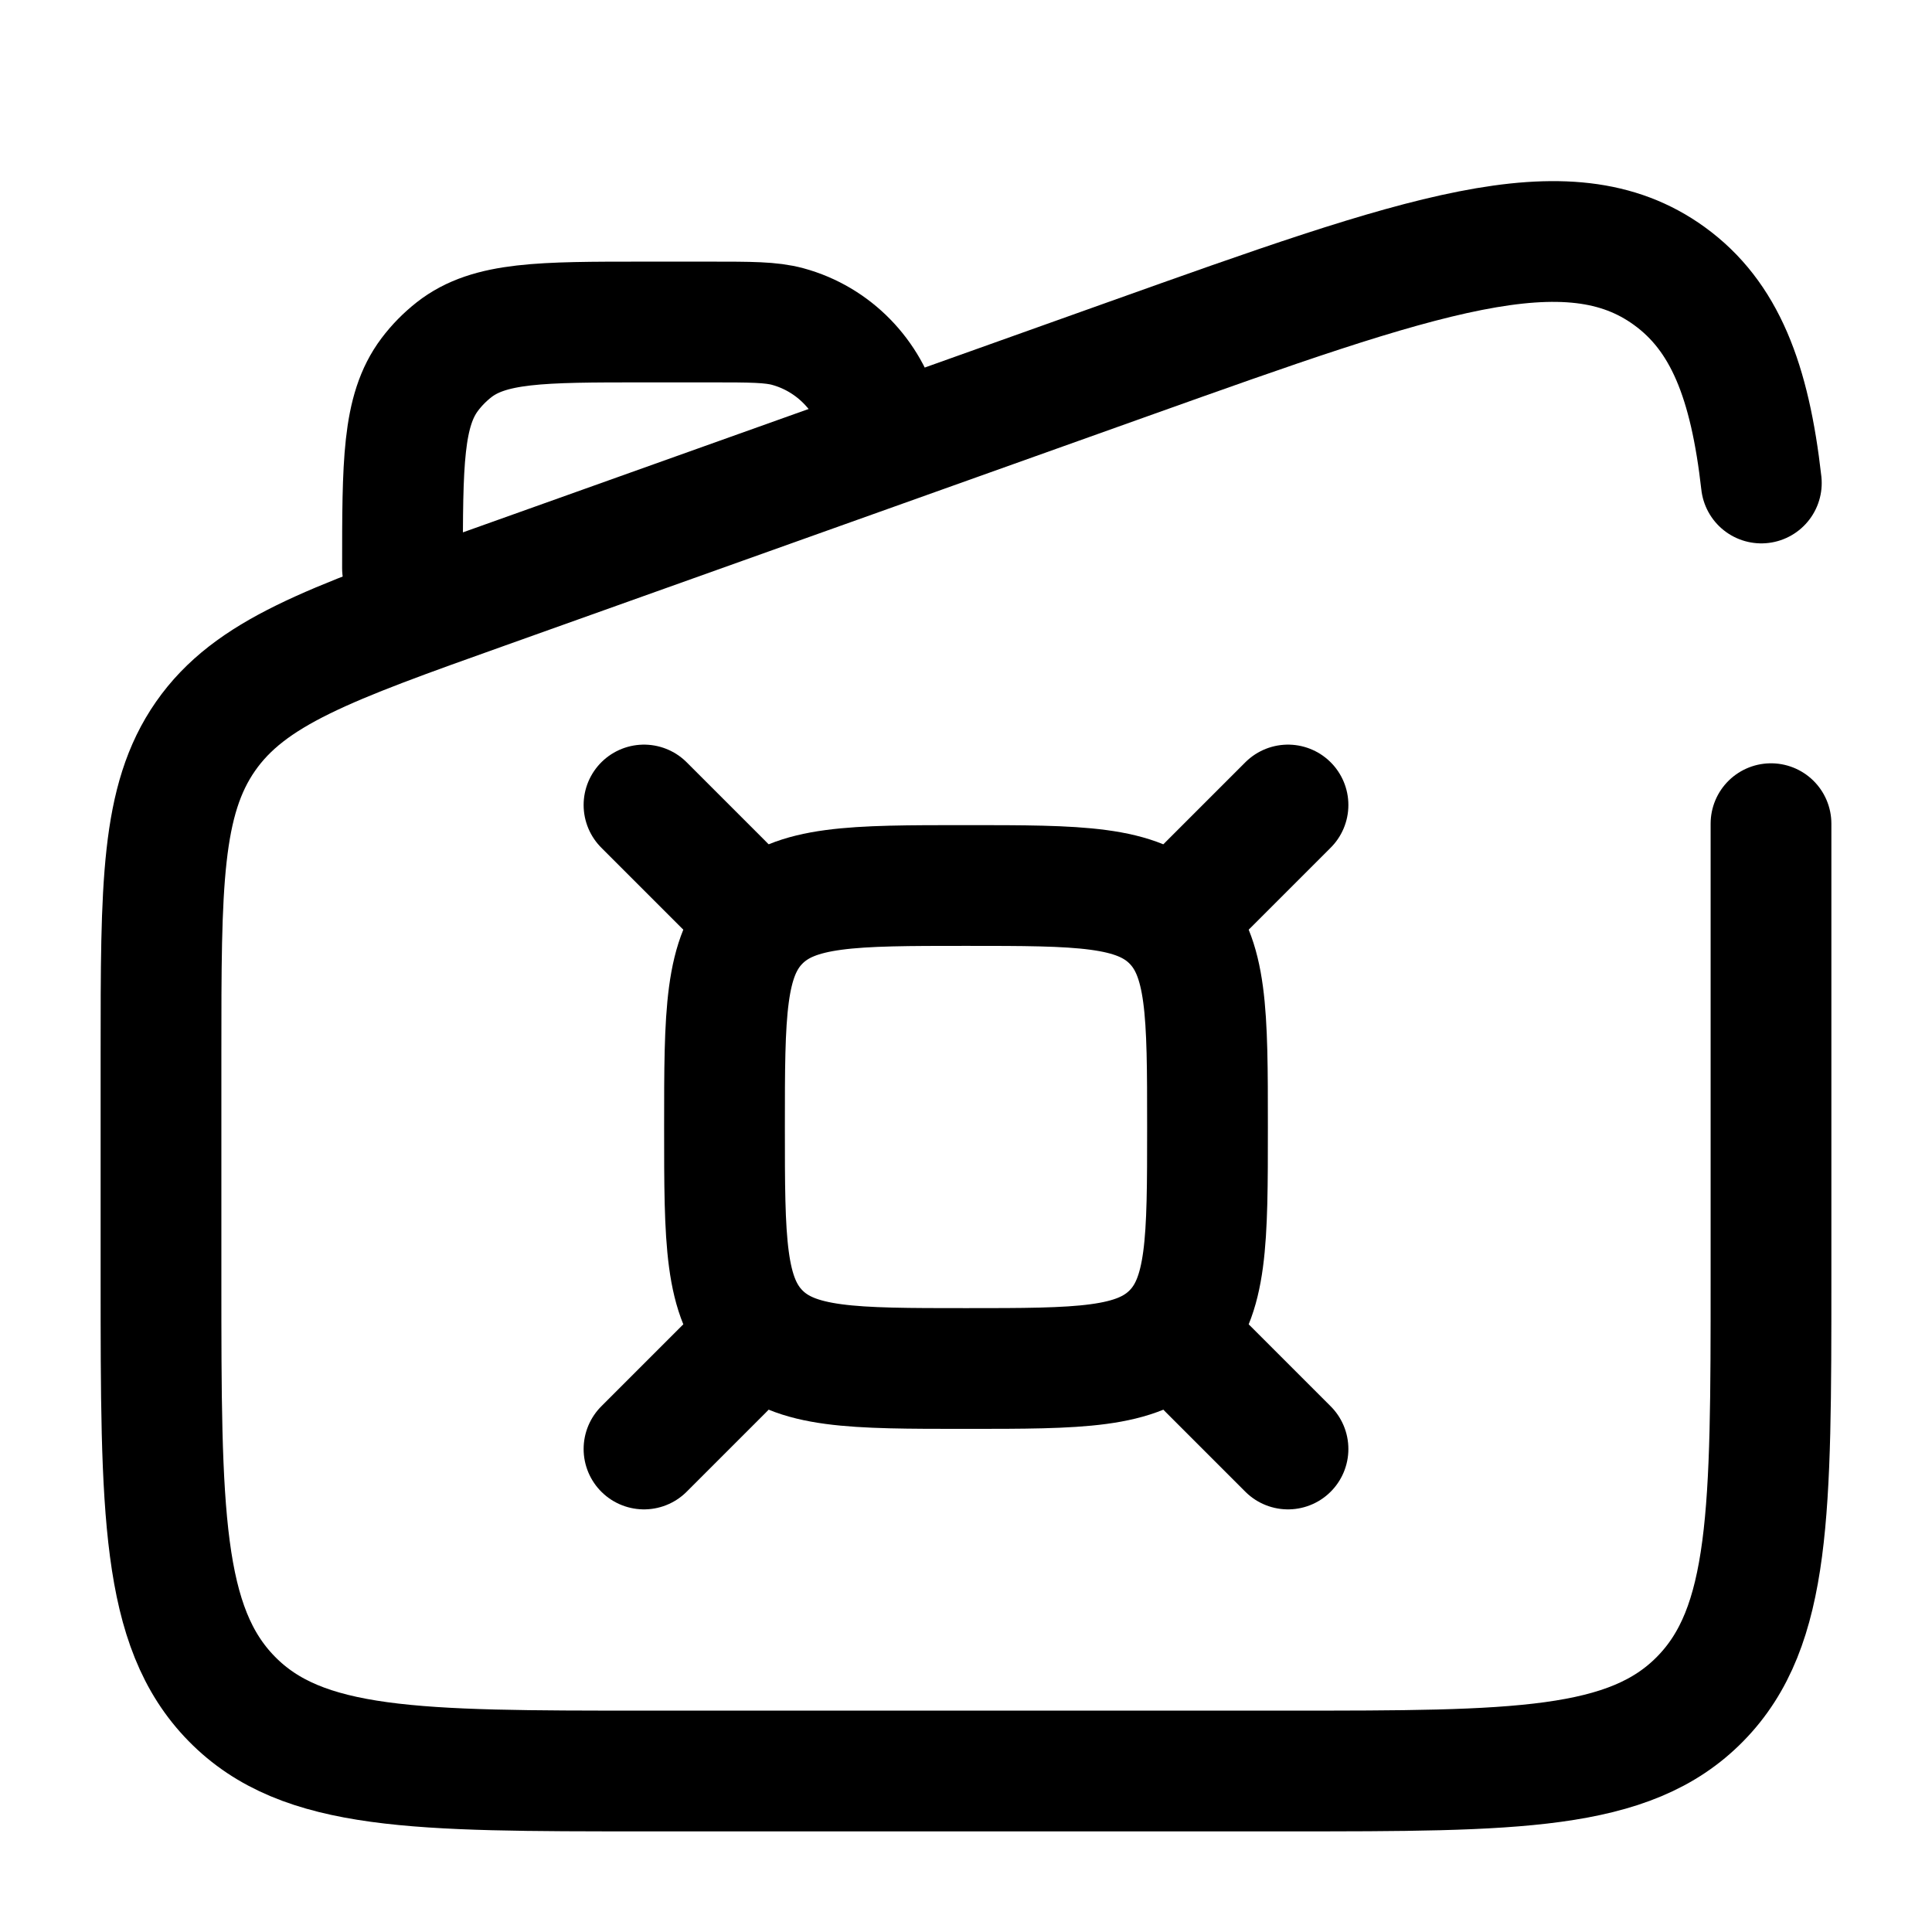 <svg width="24" height="24" viewBox="0 0 24 24" fill="none" xmlns="http://www.w3.org/2000/svg"><g id="Broken / Essentional, UI / Fuel"><path id="Vector" d="M22 10.232V15.883C22 18.767 22 20.209 21.121 21.104C20.243 22 18.828 22 16 22H8C5.172 22 3.757 22 2.879 21.104C2 20.209 2 18.767 2 15.883V13.087C2 10.991 2 9.942 2.553 9.147C3.107 8.352 4.077 8.006 6.018 7.314L14.018 4.459C17.654 3.162 19.472 2.513 20.736 3.428C21.424 3.925 21.737 4.733 21.88 6" stroke="currentColor" stroke-width="1.5" stroke-linecap="round"/><path id="Vector_2" d="M9 14C9 12.586 9 11.879 9.439 11.439C9.879 11 10.586 11 12 11C13.414 11 14.121 11 14.561 11.439C15 11.879 15 12.586 15 14C15 15.414 15 16.121 14.561 16.561C14.121 17 13.414 17 12 17C10.586 17 9.879 17 9.439 16.561C9 16.121 9 15.414 9 14Z" stroke="currentColor" stroke-width="1.5"/><path id="Vector_3" d="M15 11L16 10" stroke="currentColor" stroke-width="1.5" stroke-linecap="round"/><path id="Vector_4" d="M9 11L8 10" stroke="currentColor" stroke-width="1.5" stroke-linecap="round"/><path id="Vector_5" d="M15 17L16 18" stroke="currentColor" stroke-width="1.5" stroke-linecap="round"/><path id="Vector_6" d="M9 17L8 18" stroke="currentColor" stroke-width="1.5" stroke-linecap="round"/><path id="Vector_7" d="M5 7.06C5 5.755 5 5.103 5.338 4.653C5.425 4.537 5.527 4.434 5.64 4.345C6.081 4 6.721 4 8 4H8.818C9.325 4 9.579 4 9.787 4.057C10.352 4.211 10.793 4.661 10.944 5.237" stroke="currentColor" stroke-width="1.5" stroke-linecap="round"/></g></svg>